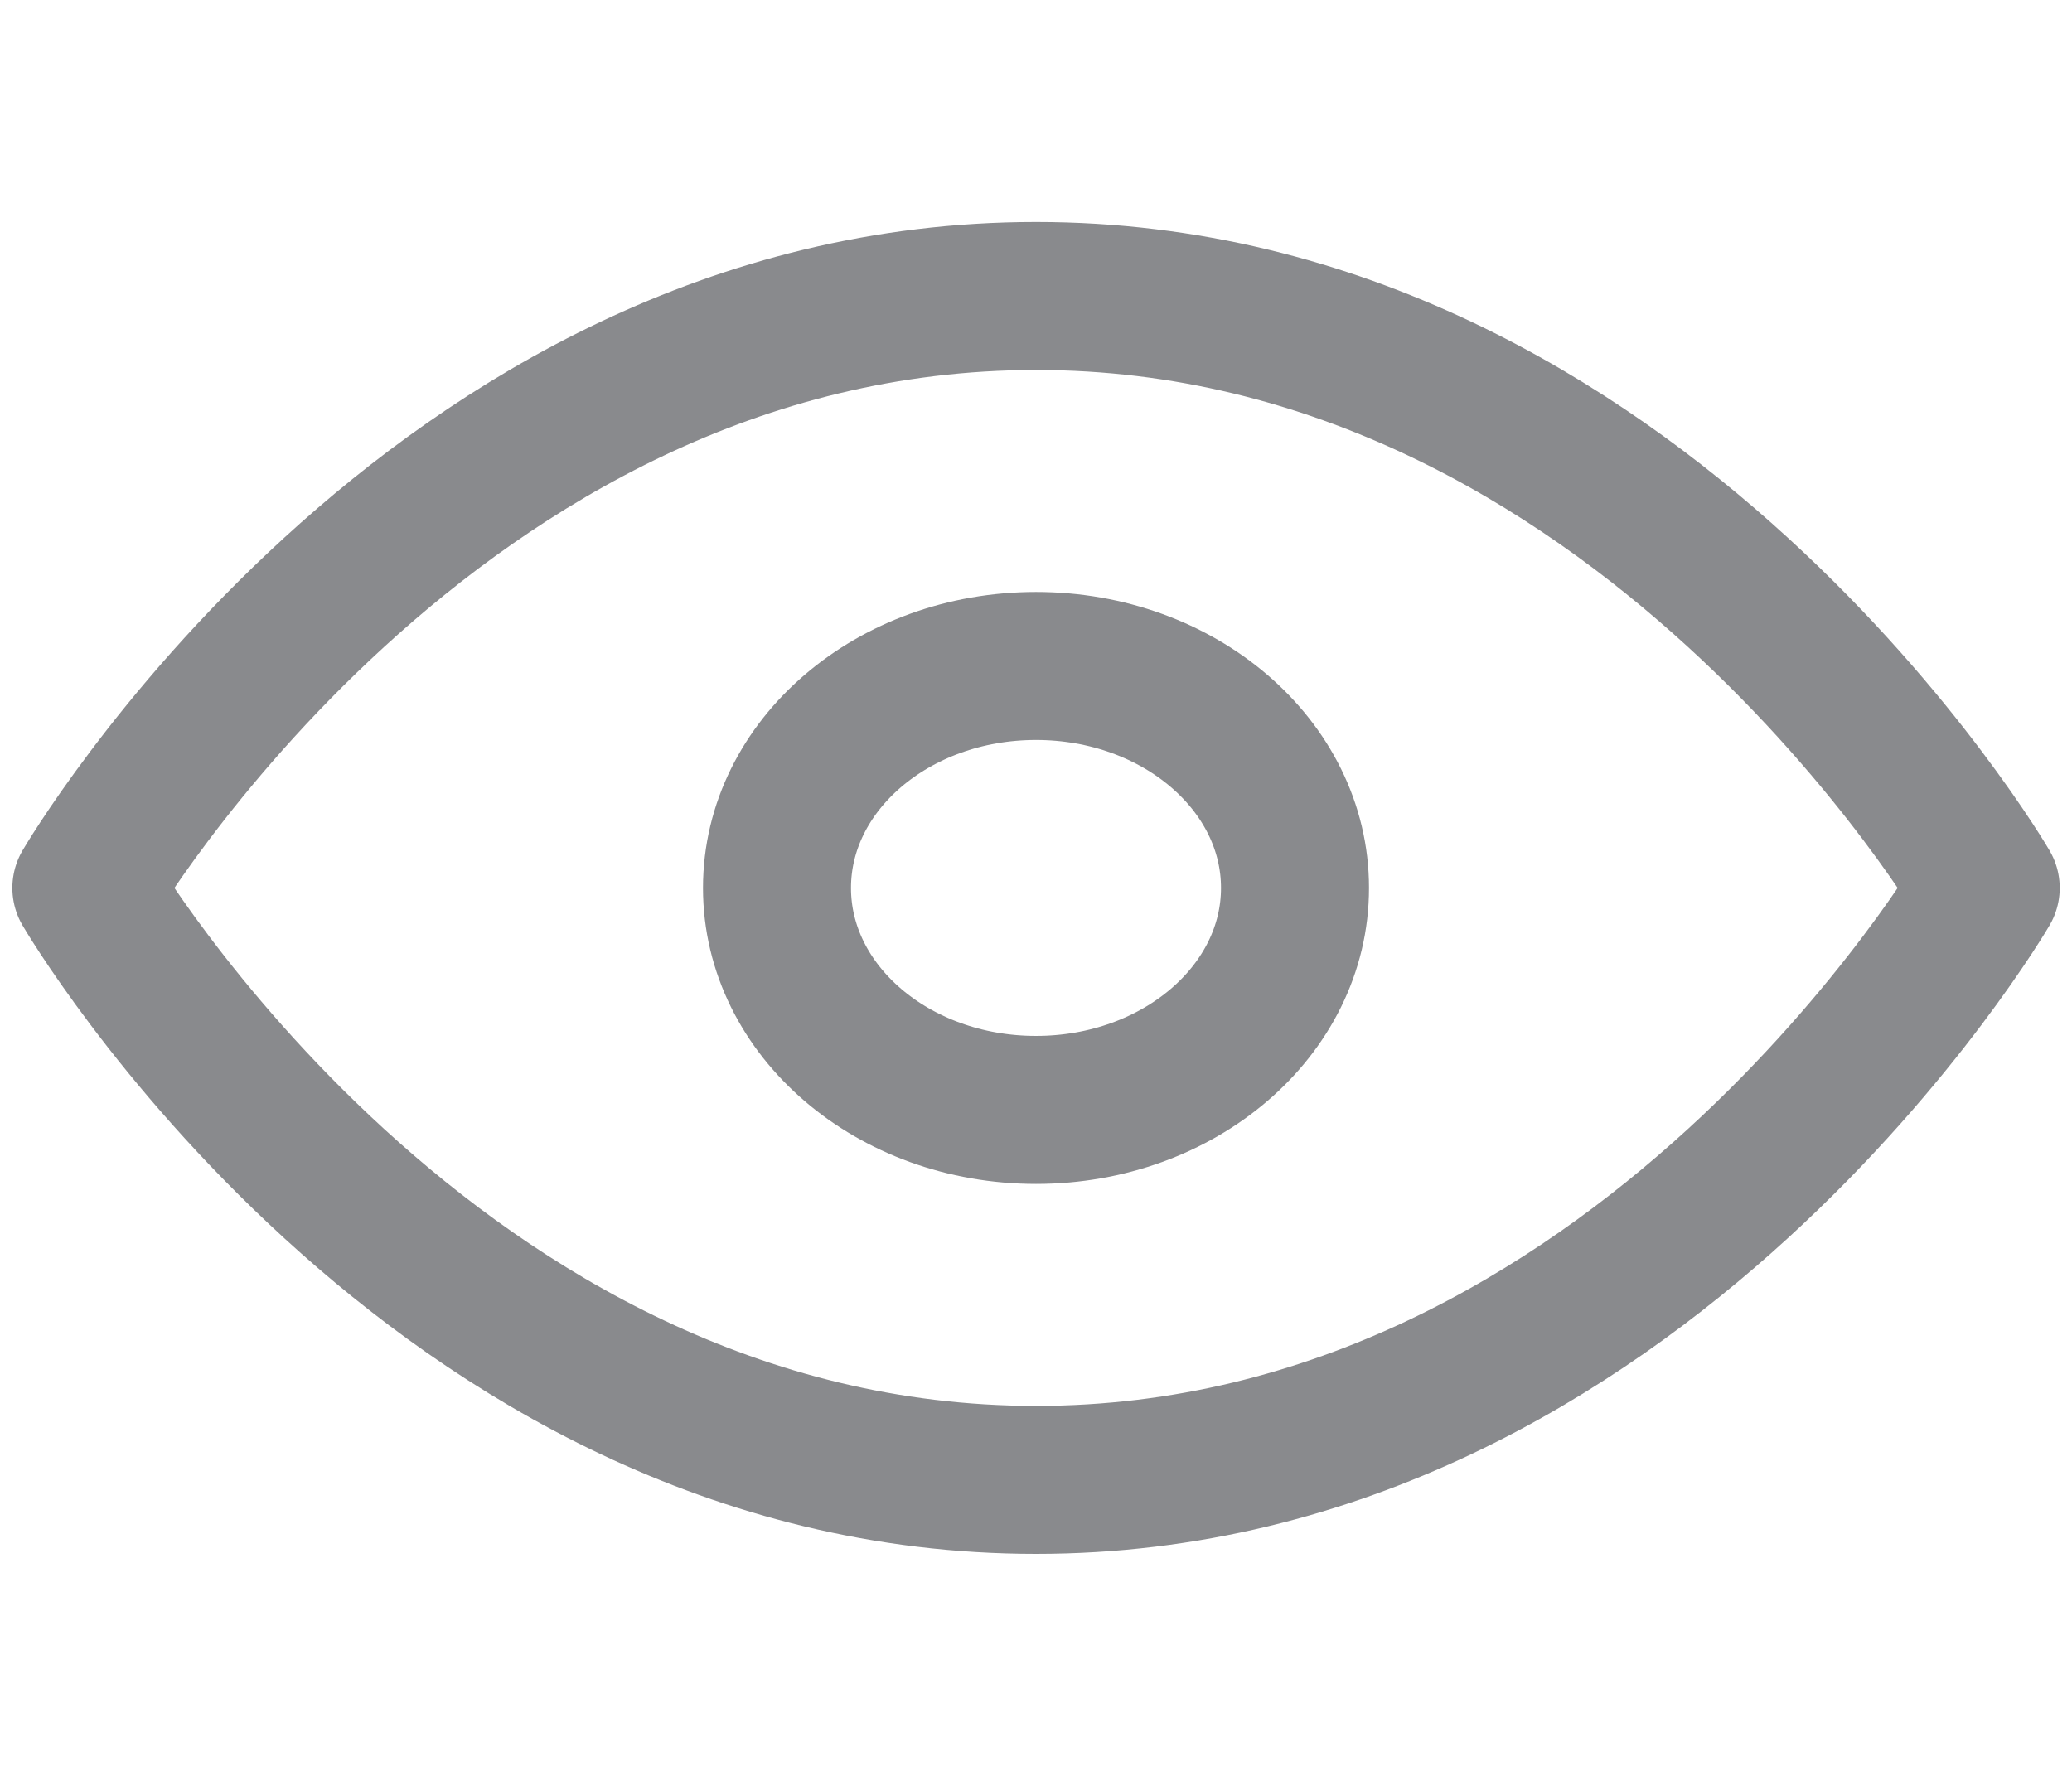 <svg width="28" height="24" viewBox="0 0 28 24" fill="none" xmlns="http://www.w3.org/2000/svg">
<path d="M1.167 12C1.167 12 5.834 4 14 4C22.167 4 26.834 12 26.834 12C26.834 12 22.167 20 14 20C5.834 20 1.167 12 1.167 12Z" stroke="#898A8D" stroke-width="2" stroke-linecap="round" stroke-linejoin="round"/>
<path d="M14 15C15.933 15 17.5 13.657 17.5 12C17.5 10.343 15.933 9 14 9C12.067 9 10.5 10.343 10.5 12C10.5 13.657 12.067 15 14 15Z" stroke="#898A8D" stroke-width="2" stroke-linecap="round" stroke-linejoin="round"/>
</svg>
